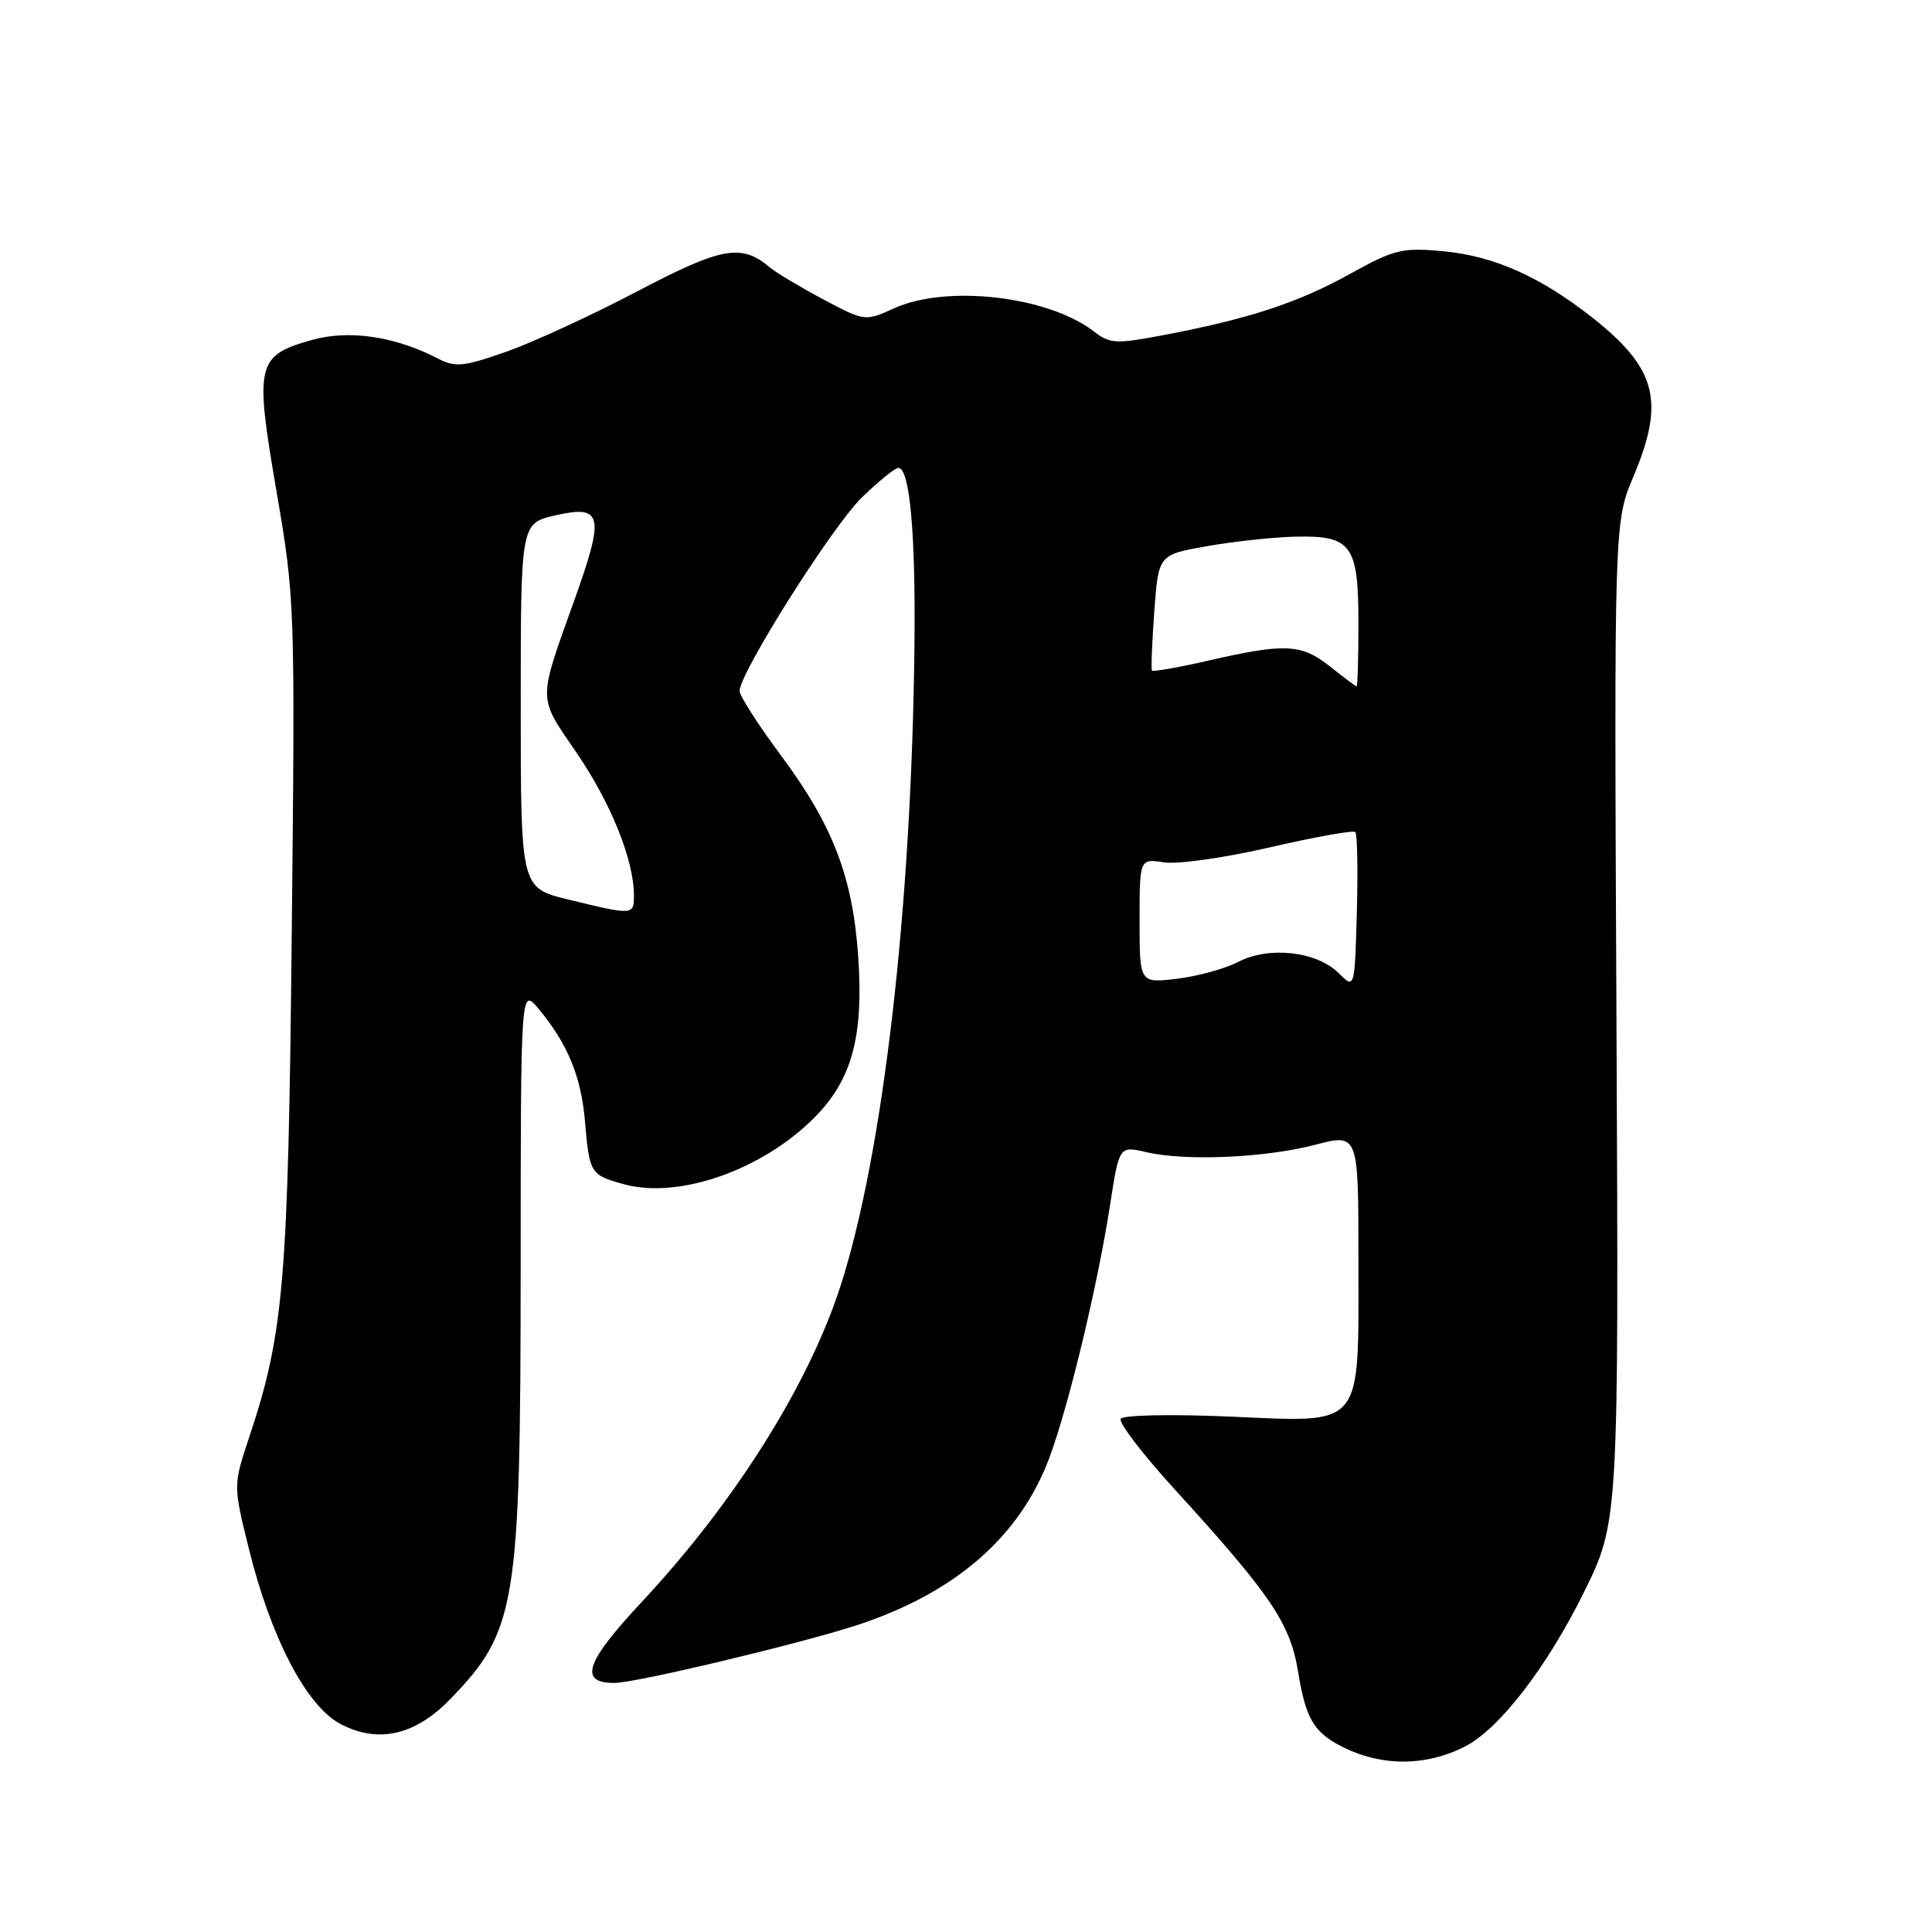 <?xml version="1.0" encoding="UTF-8" standalone="no"?>
<!DOCTYPE svg PUBLIC "-//W3C//DTD SVG 1.1//EN" "http://www.w3.org/Graphics/SVG/1.1/DTD/svg11.dtd" >
<svg xmlns="http://www.w3.org/2000/svg" xmlns:xlink="http://www.w3.org/1999/xlink" version="1.1" viewBox="0 0 256 256">
 <g >
 <path fill="currentColor"
d=" M 194.14 231.41 C 198.64 229.11 204.92 220.98 209.81 211.12 C 214.50 201.66 214.50 201.66 214.19 135.44 C 213.88 69.21 213.88 69.21 216.44 63.14 C 220.64 53.17 219.52 48.83 211.04 42.12 C 204.11 36.65 197.91 33.89 191.12 33.28 C 185.79 32.79 184.71 33.06 178.89 36.29 C 172.03 40.10 165.56 42.23 154.35 44.37 C 147.81 45.61 147.09 45.58 144.89 43.88 C 138.86 39.25 125.51 37.70 118.55 40.82 C 114.61 42.60 114.61 42.60 109.05 39.65 C 106.00 38.02 102.83 36.12 102.00 35.43 C 98.25 32.25 95.65 32.72 84.43 38.61 C 78.42 41.77 70.61 45.37 67.07 46.61 C 61.37 48.61 60.33 48.71 57.97 47.48 C 52.34 44.57 46.25 43.67 41.40 45.03 C 33.98 47.10 33.73 48.17 36.62 65.00 C 39.08 79.30 39.11 80.11 38.66 123.50 C 38.19 169.91 37.62 176.61 33.03 190.41 C 30.90 196.81 30.90 196.81 32.96 205.15 C 35.86 216.94 40.58 226.01 45.05 228.40 C 50.02 231.06 54.95 229.98 59.59 225.21 C 68.43 216.12 68.97 212.84 68.99 168.17 C 69.00 130.85 69.00 130.85 71.36 133.67 C 75.21 138.29 77.01 142.64 77.51 148.57 C 78.10 155.48 78.23 155.69 82.65 156.91 C 89.90 158.92 100.92 155.08 107.86 148.14 C 112.89 143.11 114.46 137.34 113.71 126.65 C 112.97 116.13 110.35 109.35 103.49 100.11 C 100.47 96.05 98.00 92.20 98.00 91.56 C 98.00 89.17 110.29 69.72 114.19 65.93 C 116.42 63.77 118.60 62.00 119.03 62.00 C 120.55 62.00 121.33 70.59 121.17 85.46 C 120.80 120.27 117.02 152.96 111.34 170.50 C 107.10 183.58 97.31 199.13 85.04 212.26 C 77.57 220.25 76.64 223.00 81.41 223.00 C 84.22 223.00 105.95 217.82 113.50 215.36 C 126.55 211.09 135.11 203.66 139.03 193.20 C 141.60 186.33 145.42 170.41 147.09 159.67 C 148.30 151.83 148.30 151.83 151.90 152.67 C 157.13 153.88 167.64 153.42 174.26 151.69 C 180.00 150.19 180.00 150.19 180.00 166.87 C 180.00 189.58 180.91 188.47 162.86 187.70 C 155.14 187.37 148.81 187.50 148.50 188.00 C 148.20 188.49 151.36 192.63 155.52 197.20 C 168.37 211.28 170.96 215.09 172.00 221.49 C 172.98 227.53 174.03 229.41 177.42 231.23 C 182.73 234.08 188.78 234.15 194.14 231.41 Z  M 177.40 128.96 C 174.50 126.06 168.18 125.34 164.11 127.44 C 162.34 128.36 158.67 129.37 155.95 129.69 C 151.00 130.28 151.00 130.28 151.00 122.03 C 151.00 113.77 151.00 113.77 154.25 114.27 C 156.04 114.55 162.36 113.65 168.30 112.27 C 174.24 110.90 179.32 109.99 179.59 110.25 C 179.85 110.52 179.94 115.31 179.79 120.90 C 179.50 131.06 179.50 131.06 177.40 128.96 Z  M 75.25 119.18 C 69.00 117.65 69.00 117.65 69.00 93.49 C 69.00 69.34 69.00 69.34 73.58 68.29 C 79.84 66.86 80.15 68.22 76.13 79.45 C 71.23 93.16 71.21 92.16 76.42 99.78 C 80.97 106.44 84.00 113.98 84.00 118.66 C 84.00 121.29 83.91 121.29 75.25 119.18 Z  M 176.23 88.31 C 172.46 85.31 170.27 85.20 160.18 87.52 C 156.16 88.44 152.76 89.04 152.64 88.85 C 152.51 88.66 152.65 85.12 152.95 81.00 C 153.50 73.50 153.50 73.50 160.00 72.36 C 163.57 71.73 168.83 71.17 171.68 71.11 C 179.09 70.95 180.00 72.20 180.00 82.57 C 180.00 87.21 179.89 90.98 179.75 90.95 C 179.61 90.93 178.03 89.74 176.23 88.31 Z "/>
</g>
</svg>